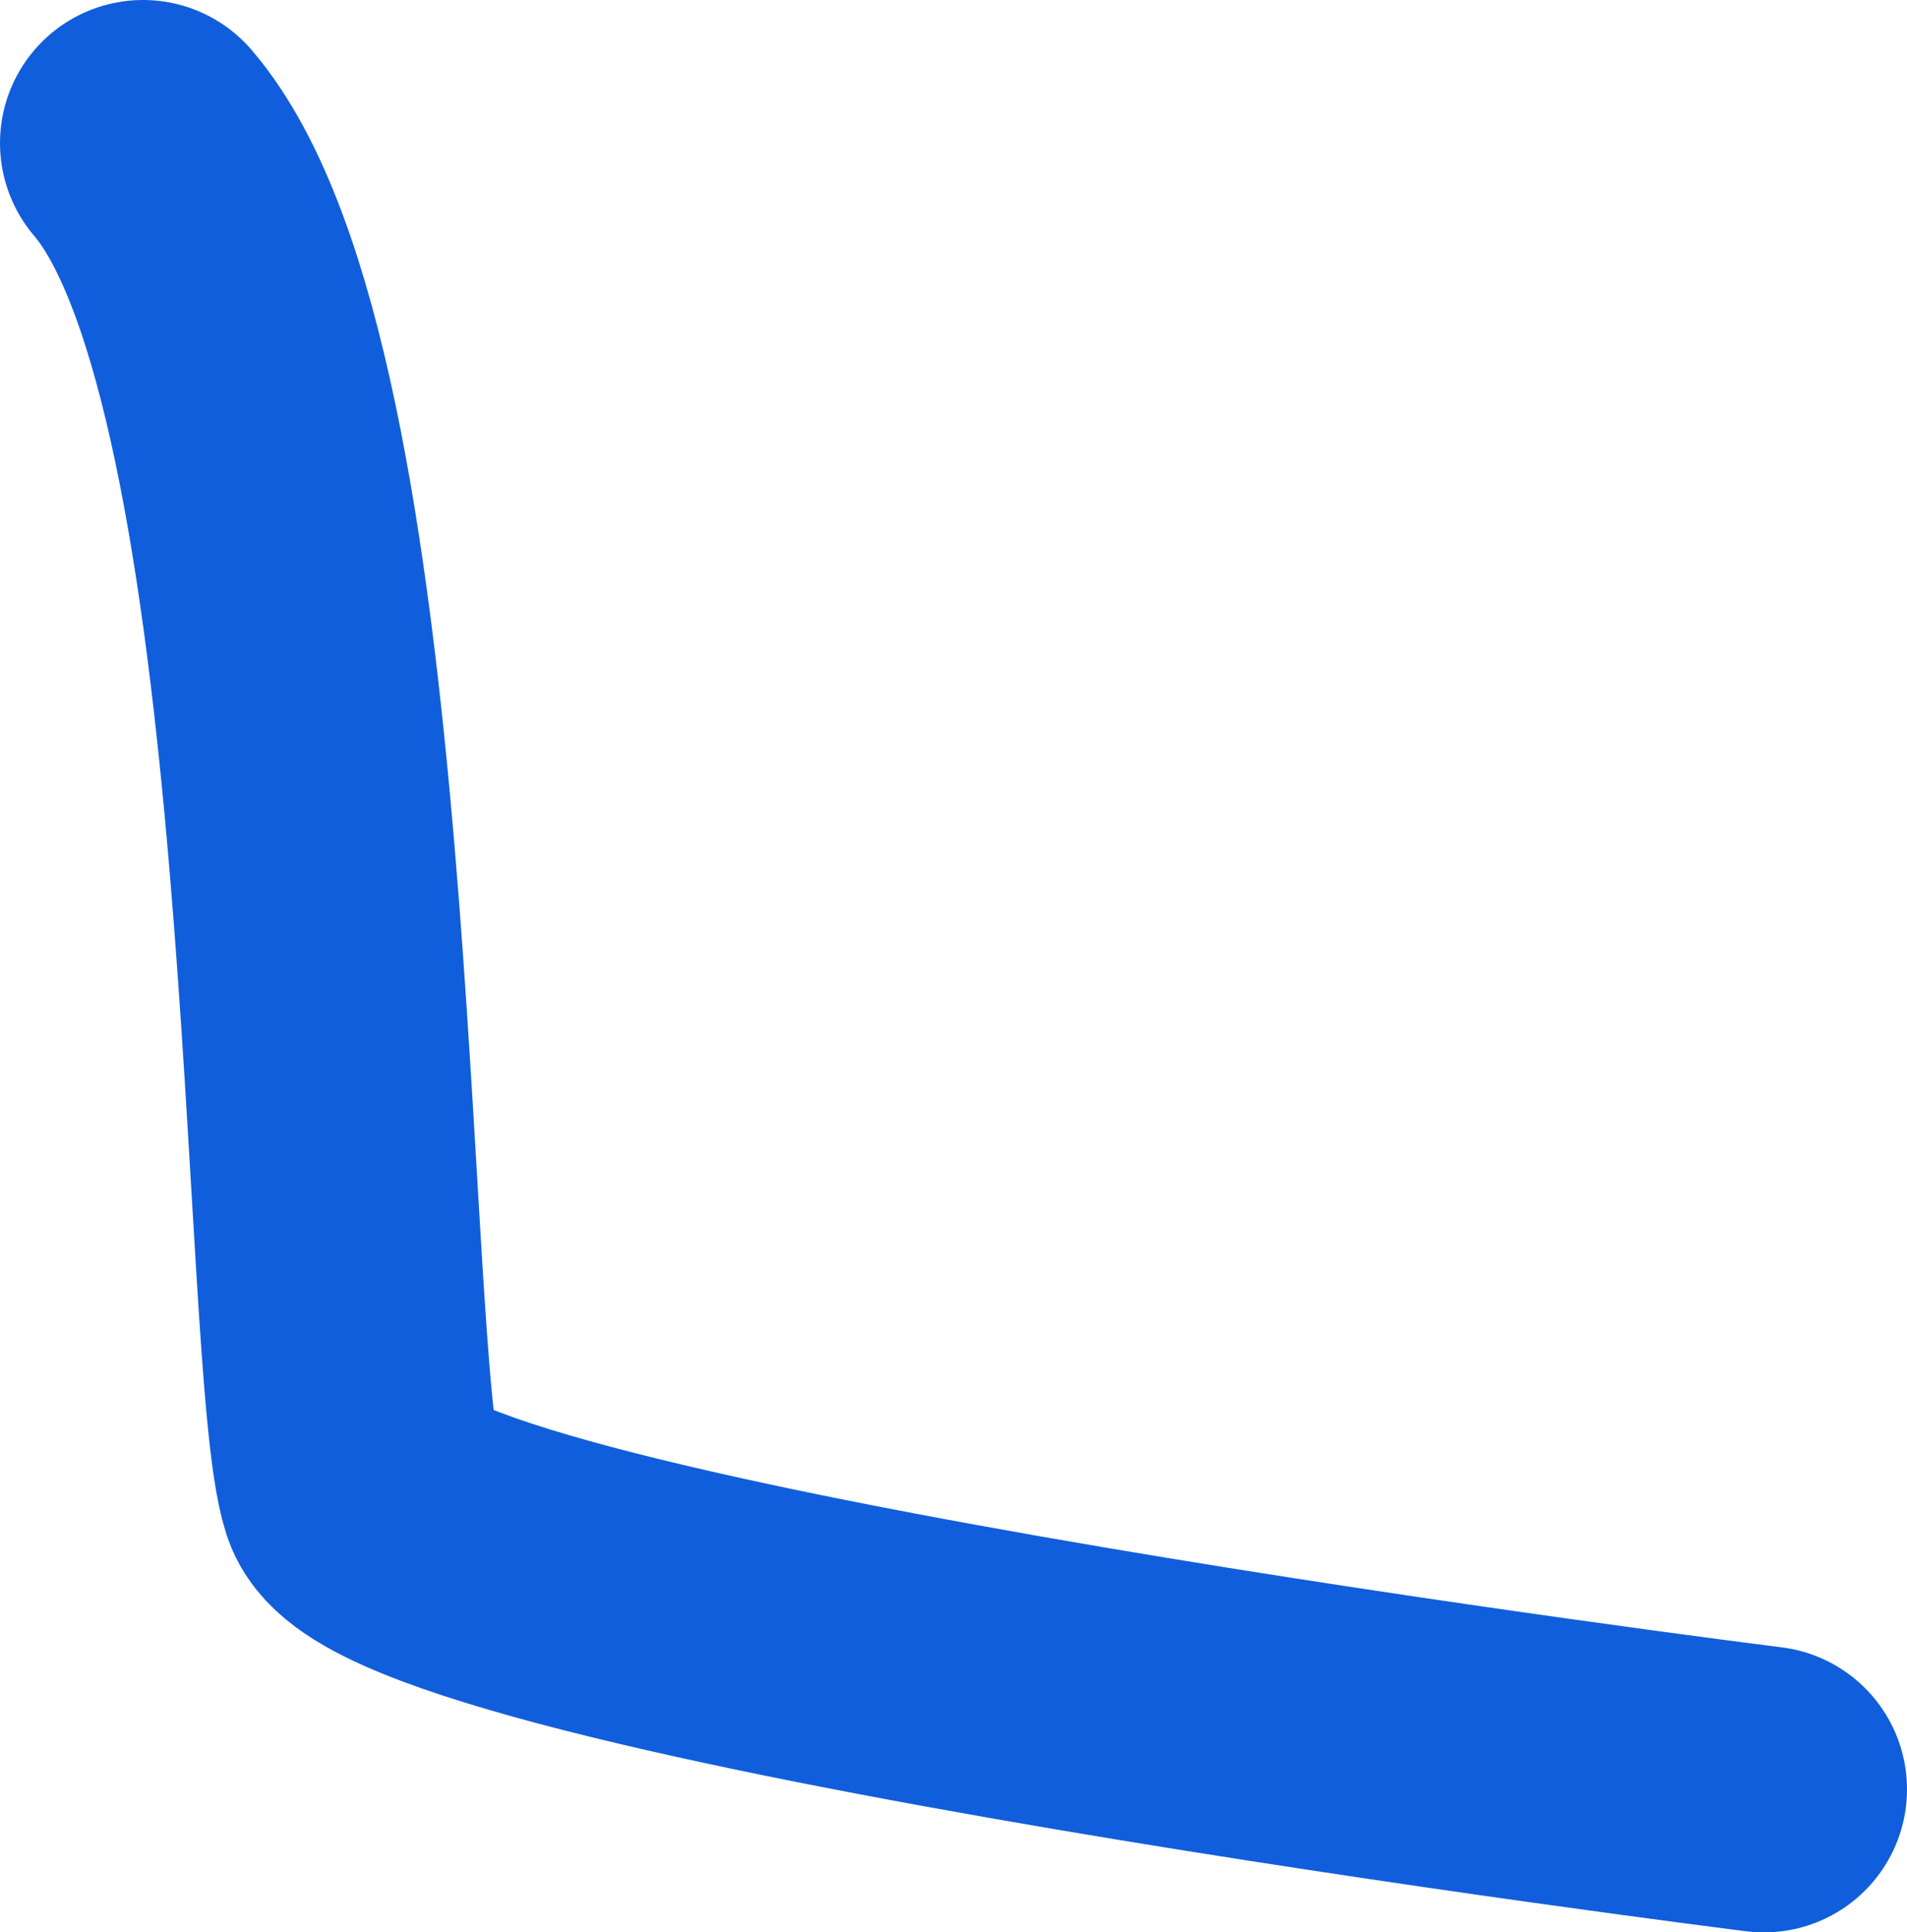 <?xml version="1.0" encoding="UTF-8"?>
<svg id="Camada_2" data-name="Camada 2" xmlns="http://www.w3.org/2000/svg" viewBox="0 0 60 60.78">
  <defs>
    <style>
      .cls-1 {
        fill: none;
        stroke: #115edc;
        stroke-linecap: round;
        stroke-miterlimit: 10;
        stroke-width: 9px;
      }
    </style>
  </defs>
  <g id="Camada_1-2" data-name="Camada 1">
    <path class="cls-1" d="M55.5,56.28s-42.78-5.35-44.09-9.39S10.76,11.8,4.5,4.5"/>
  </g>
</svg>